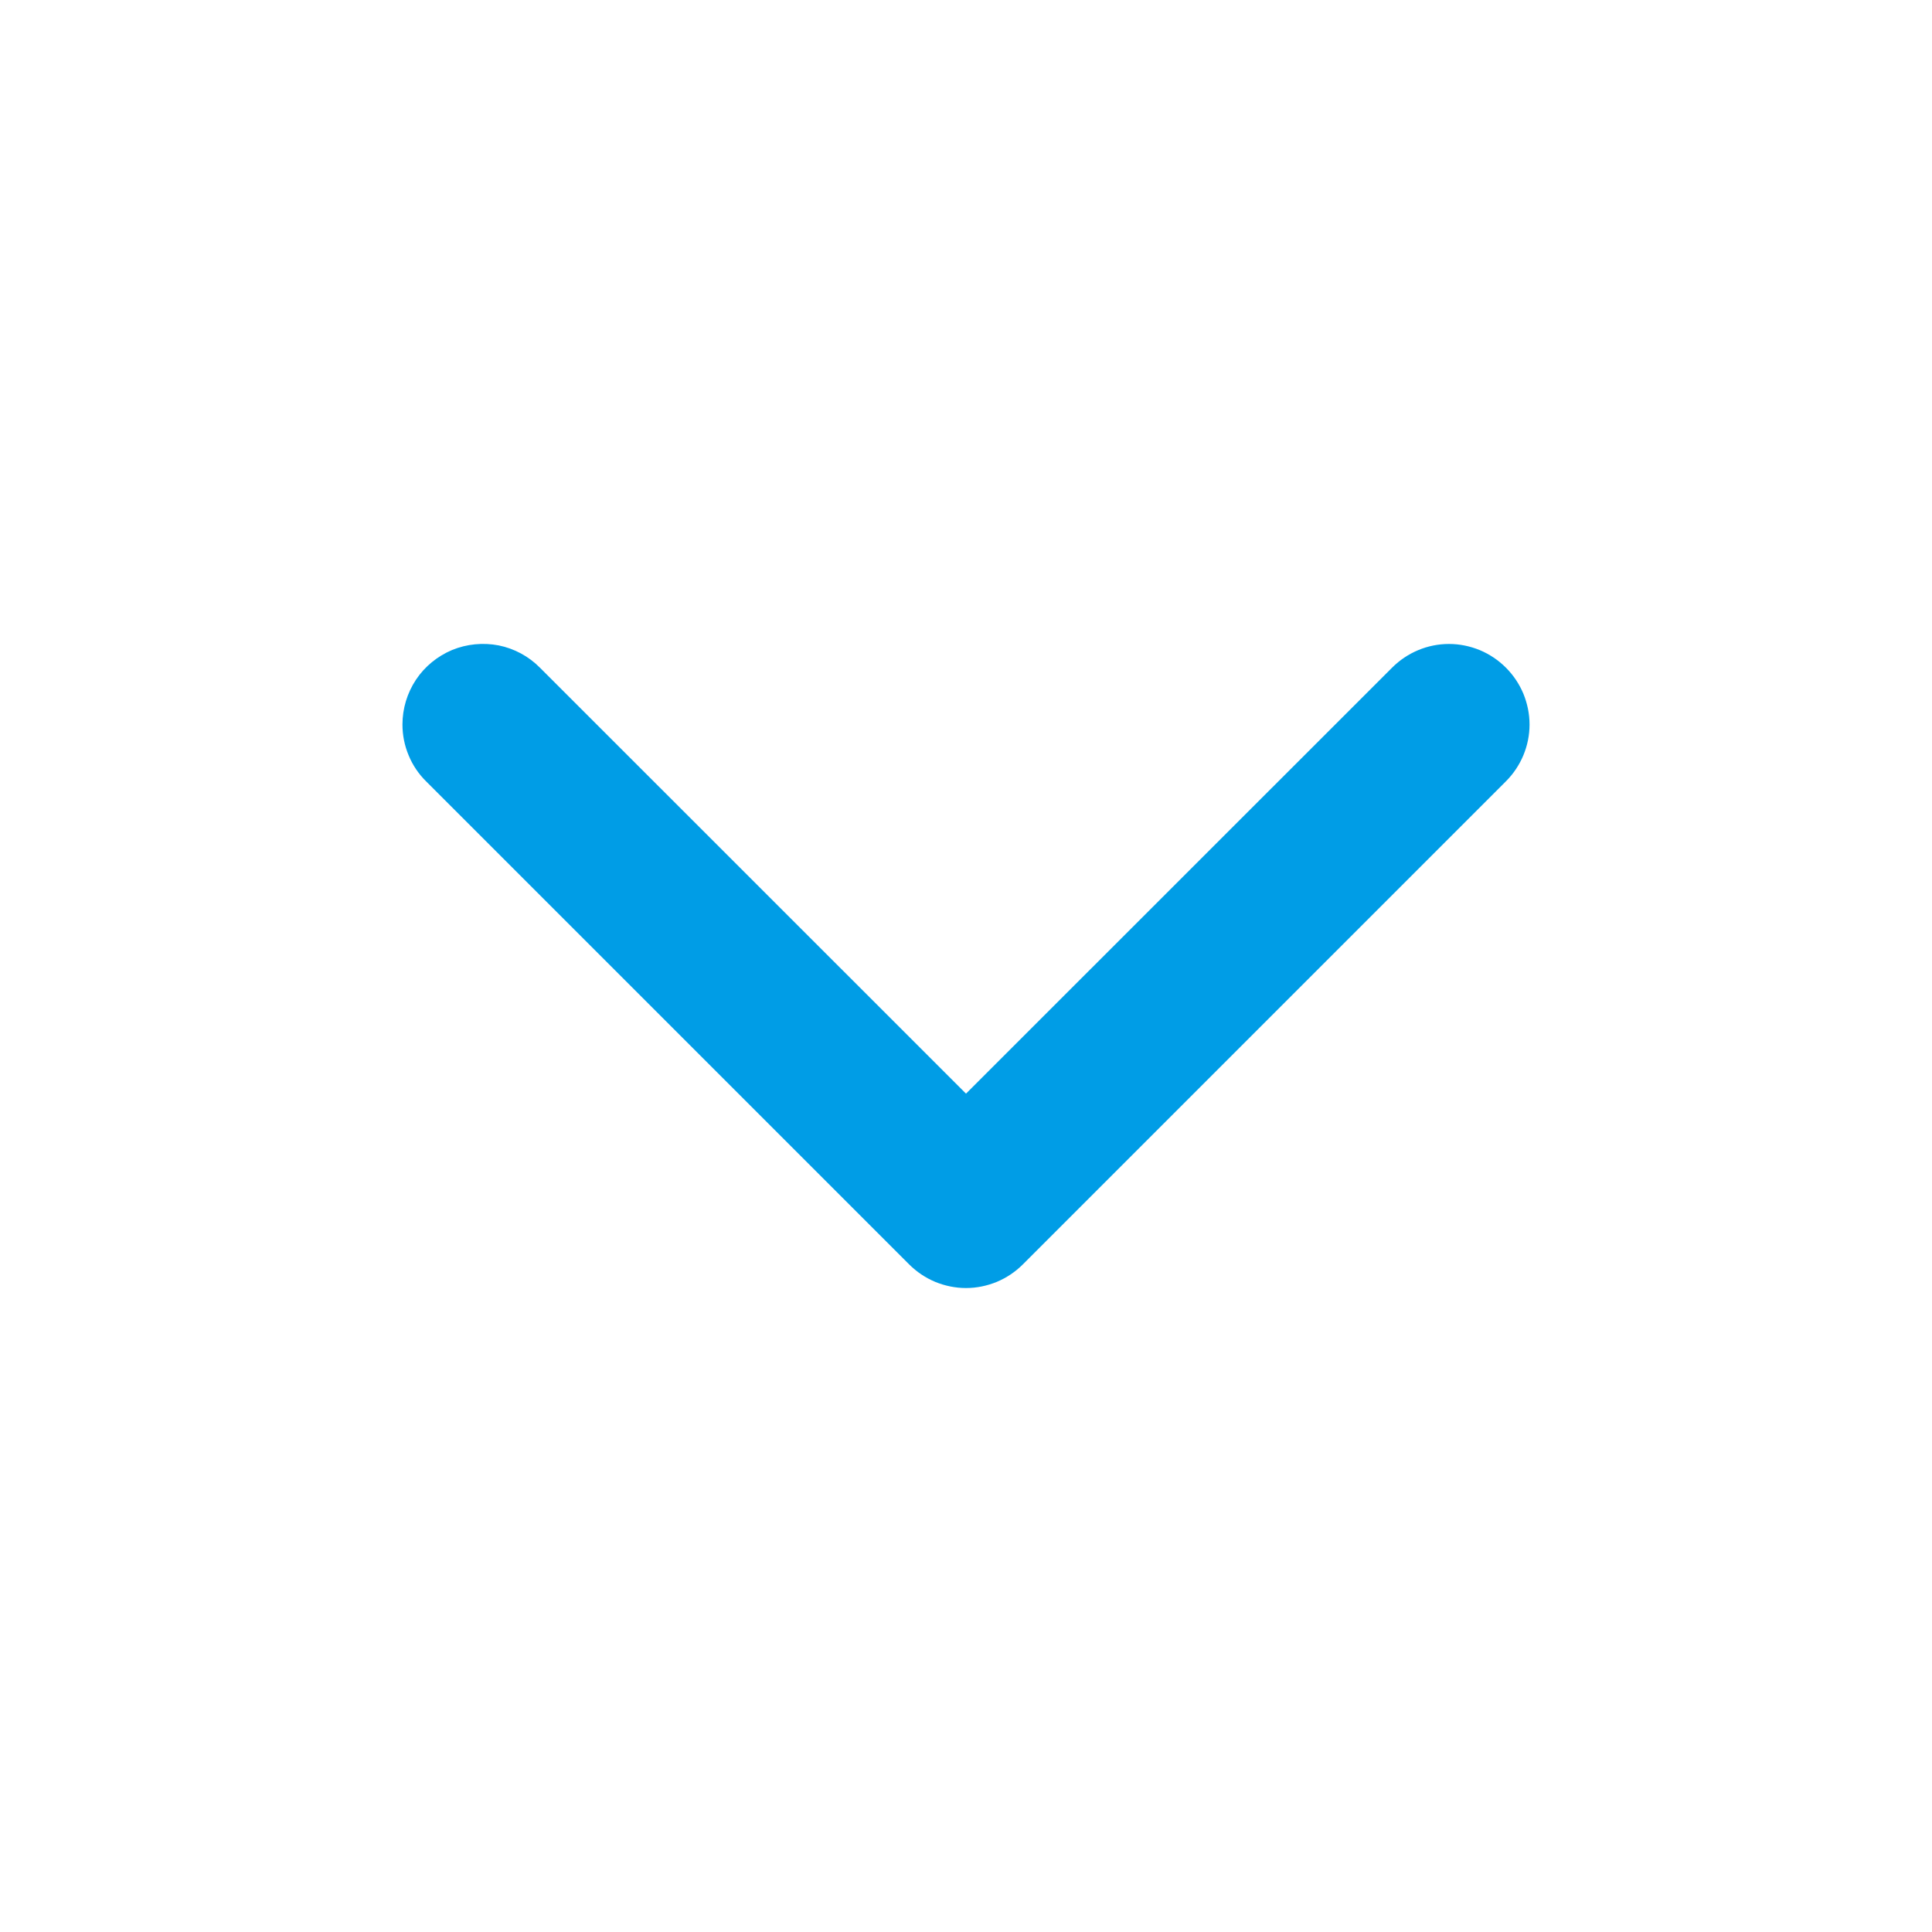 <svg width="16" height="16" viewBox="0 0 16 16" fill="none" xmlns="http://www.w3.org/2000/svg">
<path d="M3.333 6C3.333 5.868 3.372 5.739 3.445 5.629C3.518 5.519 3.623 5.434 3.744 5.383C3.866 5.333 4.001 5.32 4.13 5.345C4.259 5.371 4.378 5.435 4.471 5.529L8 9.057L11.529 5.529C11.654 5.404 11.823 5.333 12 5.333C12.088 5.333 12.174 5.351 12.255 5.384C12.336 5.418 12.409 5.467 12.471 5.529C12.533 5.591 12.582 5.664 12.616 5.745C12.649 5.826 12.667 5.912 12.667 6C12.667 6.177 12.596 6.346 12.471 6.471L8.471 10.471C8.409 10.533 8.336 10.582 8.255 10.616C8.174 10.649 8.088 10.667 8 10.667C7.912 10.667 7.826 10.649 7.745 10.616C7.664 10.582 7.591 10.533 7.529 10.471L3.529 6.471C3.467 6.41 3.417 6.336 3.384 6.255C3.35 6.174 3.333 6.088 3.333 6Z" fill="#009DE6"/>
</svg>
